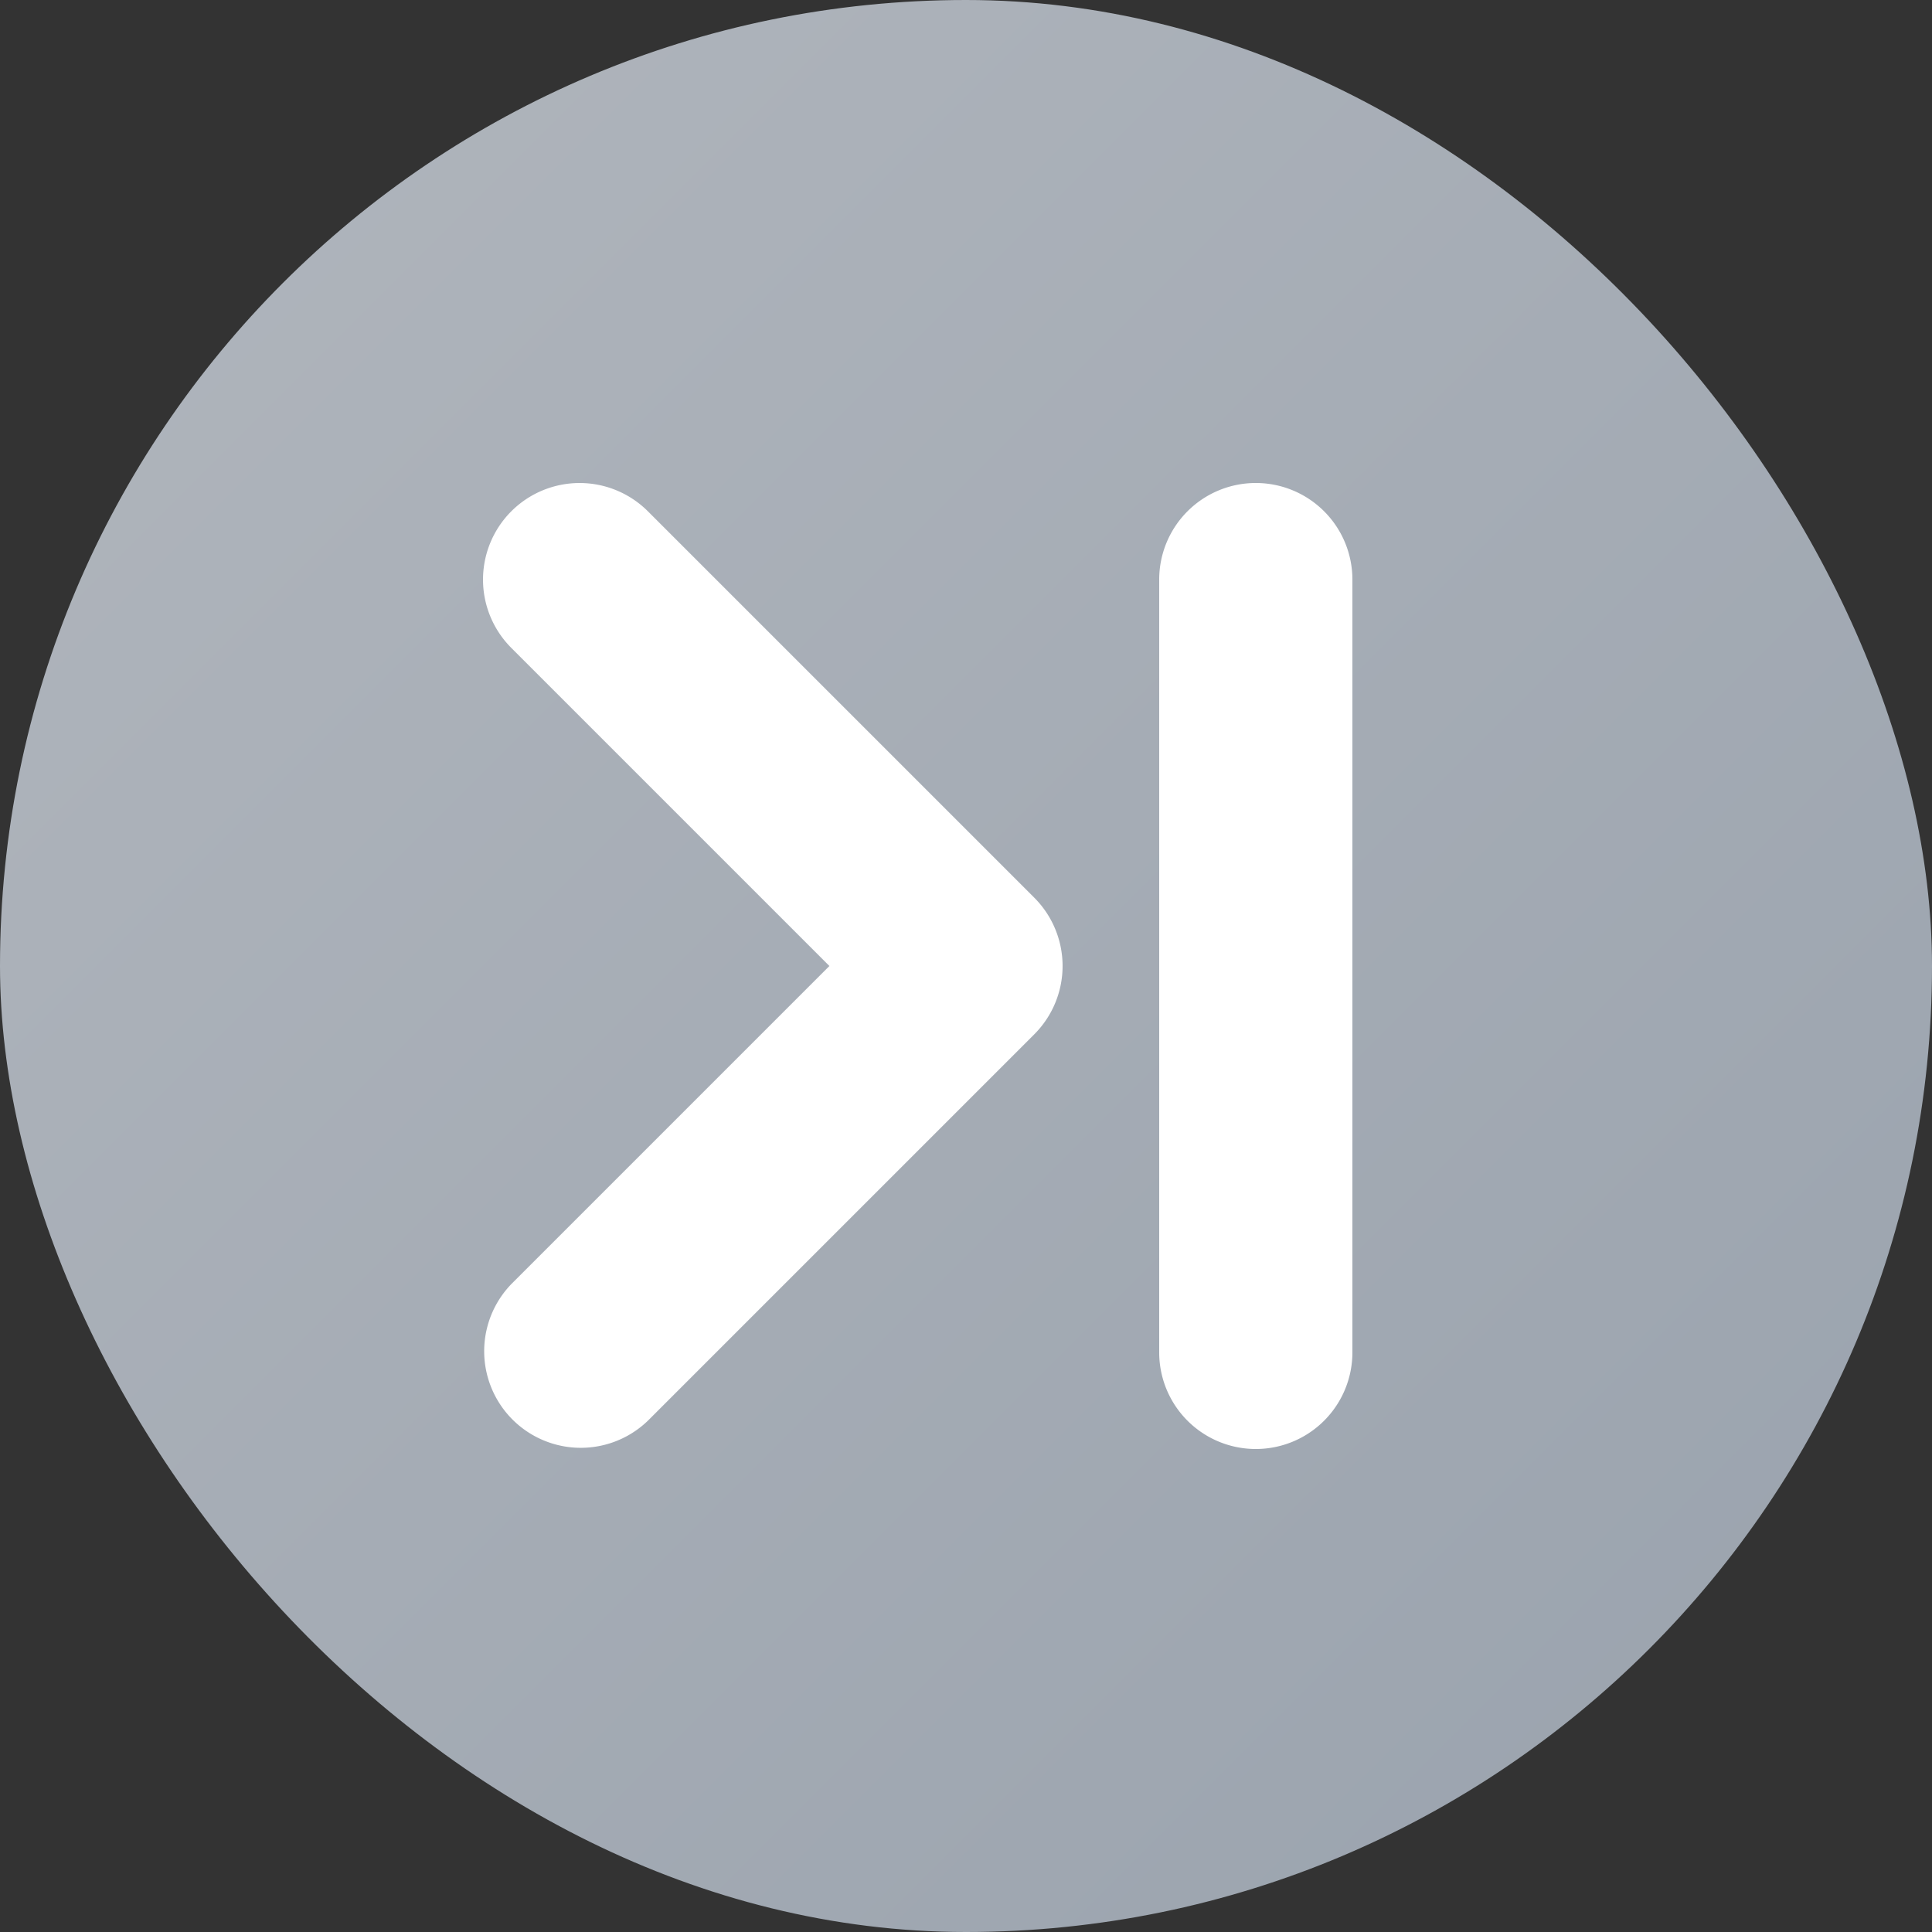 <svg xmlns="http://www.w3.org/2000/svg" width="20" height="20" fill="none" viewBox="0 0 20 20">
  <rect x="0" y="0" width="20" height="20" fill="#333333" stroke="none"/>
  <rect width="20" height="20" fill="url(#a)" rx="10"/>
  <path fill="#fff" fill-rule="evenodd" d="M5.293 5.293a1 1 0 0 1 1.414 0l4 4a1 1 0 0 1 0 1.414l-4 4a1 1 0 0 1-1.414-1.414L8.586 10 5.293 6.707a1 1 0 0 1 0-1.414ZM13 5a1 1 0 0 1 1 1v8a1 1 0 1 1-2 0V6a1 1 0 0 1 1-1Z" clip-rule="evenodd"/>
  <defs>
    <linearGradient id="a" x1="-10" x2="10" y1="10" y2="30" gradientUnits="userSpaceOnUse">
      <stop stop-color="#B1B6BD"/>
      <stop offset="1" stop-color="#99A2AD"/>
    </linearGradient>
  </defs>
</svg>
